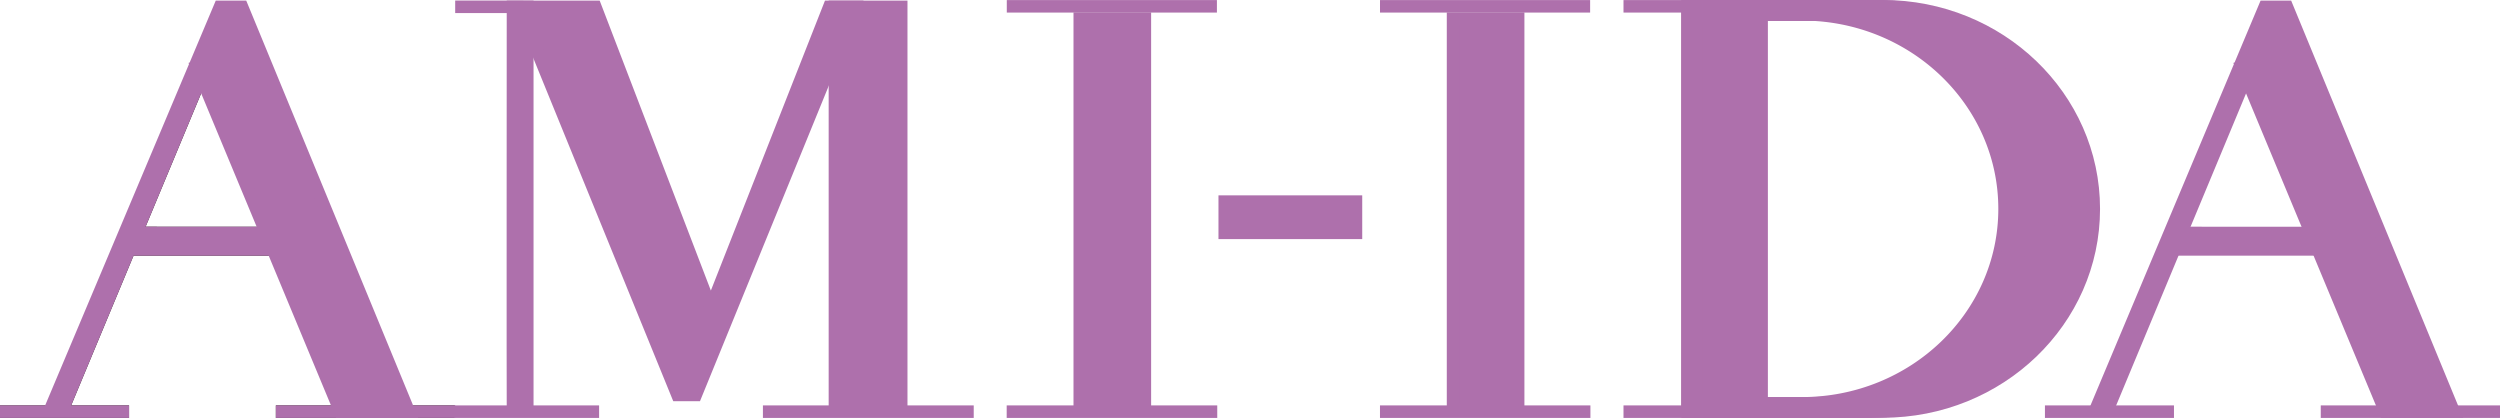 <svg xmlns="http://www.w3.org/2000/svg" width="200" height="33.434" viewBox="0 0 200 33.434">
  <g id="Group_43817" data-name="Group 43817" transform="translate(-853 -1324.121)">
    <g id="Group_21" data-name="Group 21" transform="translate(773.143 322.115)">
      <g id="Group_20" data-name="Group 20">
        <g id="Group_13" data-name="Group 13">
          <path id="Path_32" data-name="Path 32" d="M79.857,1034.939H90.182" fill="none" stroke="#231815" stroke-width="1"/>
          <path id="Path_34" data-name="Path 34" d="M96.142,1007.709l-11.305,27.143" fill="none" stroke="#231815" stroke-width="1"/>
          <path id="Path_35" data-name="Path 35" d="M101.925,1034.939h14.34" fill="none" stroke="#231815" stroke-width="1"/>
          <path id="Path_36" data-name="Path 36" d="M90.487,1021.959h11.378l-.225-1.317H90.487Z" fill="#707070" stroke="#231815" stroke-width="1"/>
        </g>
        <path id="Path_37" data-name="Path 37" d="M120.895,1034.852c-.018-.5,0-32.3,0-32.3h1.145v32.3" fill="#ae70ac" stroke="#ae70ac" stroke-width="1"/>
        <path id="Path_38" data-name="Path 38" d="M116.827,1002.552h10.66l9.233,24.08,9.477-24.08h2L135.52,1033.6h-1.468l-12.665-31.05h-5.115" fill="#ae70ac" stroke="#ae70ac" stroke-width="1"/>
        <path id="Path_39" data-name="Path 39" d="M151.955,1002.552v31.832H146.65v-31.832Z" fill="#ae70ac" stroke="#ae70ac" stroke-width="1"/>
        <path id="Path_40" data-name="Path 40" d="M140.89,1034.939h16.865" fill="none" stroke="#ae70ac" stroke-width="1"/>
        <g id="Group_11" data-name="Group 11">
          <path id="Path_41" data-name="Path 41" d="M160.39,1002.552h0" fill="#ae70ac" stroke="#ae70ac" stroke-width="1"/>
          <path id="Path_42" data-name="Path 42" d="M171.447,1003.494v31.315h-5.21v-31.315Z" fill="#ae70ac" stroke="#ae70ac" stroke-width="1"/>
          <path id="Path_43" data-name="Path 43" d="M160.392,1034.939h16.845" fill="#ae70ac" stroke="#ae70ac" stroke-width="1"/>
        </g>
        <path id="Path_44" data-name="Path 44" d="M177.835,1018.134h10.5v2.5h-10.5Z" fill="#ae70ac" stroke="#ae70ac" stroke-width="1"/>
        <g id="Group_12" data-name="Group 12">
          <path id="Path_41-2" data-name="Path 41-2" d="M190.252,1002.552h0" fill="none" stroke="#231815" stroke-width="1"/>
          <path id="Path_42-2" data-name="Path 42-2" d="M201.31,1003.494v31.315H196.1v-31.315Z" fill="#ae70ac" stroke="#ae70ac" stroke-width="1"/>
          <path id="Path_43-2" data-name="Path 43-2" d="M190.255,1034.939H207.09" fill="none" stroke="#ae70ac" stroke-width="1"/>
        </g>
        <path id="Path_45" data-name="Path 45" d="M127.785,1034.939H116.177" fill="none" stroke="#ae70ac" stroke-width="1"/>
        <g id="Group_14" data-name="Group 14">
          <path id="Path_32-2" data-name="Path 32-2" d="M79.857,1034.939H90.182" fill="#ae70ac" stroke="#ae70ac" stroke-width="1"/>
          <path id="Path_33-2" data-name="Path 33-2" d="M83.8,1034.939l13.65-32.387H99.22l13.35,32.387h-5.485L95.4,1006.849" fill="#ae70ac" stroke="#ae70ac" stroke-width="1"/>
          <path id="Path_34-2" data-name="Path 34-2" d="M96.142,1007.709l-11.305,27.143" fill="#ae70ac" stroke="#ae70ac" stroke-width="1"/>
          <path id="Path_35-2" data-name="Path 35-2" d="M101.925,1034.939h14.34" fill="#ae70ac" stroke="#ae70ac" stroke-width="1"/>
          <path id="Path_36-2" data-name="Path 36-2" d="M90.487,1021.959h11.378l-.225-1.317H90.487Z" fill="#ae70ac" stroke="#ae70ac" stroke-width="1"/>
        </g>
        <g id="Group_15" data-name="Group 15">
          <path id="Path_32-3" data-name="Path 32-3" d="M243.452,1034.939h10.323" fill="none" stroke="#ae70ac" stroke-width="1"/>
          <path id="Path_33-3" data-name="Path 33-3" d="M247.429,1034.939l13.608-32.387h1.777l13.351,32.387H270.68l-11.693-28.09" fill="#ae70ac" stroke="#ae70ac" stroke-width="1"/>
          <path id="Path_34-3" data-name="Path 34-3" d="M259.737,1007.709l-11.3,27.143" fill="none" stroke="#ae70ac" stroke-width="1"/>
          <path id="Path_35-3" data-name="Path 35-3" d="M265.517,1034.939h14.34" fill="none" stroke="#ae70ac" stroke-width="1"/>
          <path id="Path_36-3" data-name="Path 36-3" d="M254.085,1021.959h11.38l-.228-1.317H254.085Z" fill="#ae70ac" stroke="#ae70ac" stroke-width="1"/>
        </g>
        <g id="Group_16" data-name="Group 16">
          <path id="Path_41-3" data-name="Path 41-3" d="M209.737,1002.552h0" fill="none" stroke="#ae70ac" stroke-width="1"/>
          <path id="Path_42-3" data-name="Path 42-3" d="M220.787,1003.494v31.315H215.58v-31.315Z" fill="#ae70ac" stroke="#ae70ac" stroke-width="1"/>
          <path id="Path_43-3" data-name="Path 43-3" d="M209.737,1034.939h16.835" fill="none" stroke="#ae70ac" stroke-width="1"/>
        </g>
        <g id="Group_18" data-name="Group 18" transform="translate(0 0.651)">
          <g id="Rectangle_21" data-name="Rectangle 21" transform="translate(214.895 1001.854)">
            <path id="Path_71" data-name="Path 71" d="M214.9,1001.854h15.58c9.322,0,16.88,7.258,16.88,16.211h0c0,8.952-7.557,16.209-16.878,16.209H214.9v-32.42Z" transform="translate(-214.895 -1001.854)" fill="none" stroke="#ae70ac" stroke-width="1"/>
            <path id="Path_72" data-name="Path 72" d="M216.2,1002.5h14.28c8.963,0,16.23,6.967,16.23,15.561h0c0,8.594-7.267,15.561-16.23,15.561H216.2a.637.637,0,0,1-.65-.623h0v-29.875a.634.634,0,0,1,.645-.623Z" transform="translate(-214.895 -1001.854)" fill="none" stroke="#ae70ac" stroke-width="1"/>
          </g>
          <g id="Rectangle_22" data-name="Rectangle 22" transform="translate(214.895 1001.854)">
            <path id="Path_73" data-name="Path 73" d="M214.9,1001.854h9.092c9.321,0,16.878,7.256,16.878,16.209v0h0c0,8.951-7.553,16.207-16.873,16.209h-9.1v-32.412Z" transform="translate(-214.895 -1001.854)" fill="none" stroke="#ae70ac" stroke-width="1"/>
            <path id="Path_74" data-name="Path 74" d="M216.2,1002.5h7.792c8.963,0,16.229,6.967,16.23,15.561h0c0,8.594-7.267,15.56-16.23,15.561H216.2a.637.637,0,0,1-.65-.623h0v-29.875a.636.636,0,0,1,.645-.623Z" transform="translate(-214.895 -1001.854)" fill="none" stroke="#ae70ac" stroke-width="1"/>
          </g>
          <g id="Rectangle_23" data-name="Rectangle 23" transform="translate(214.895 1001.854)">
            <path id="Path_75" data-name="Path 75" d="M214.9,1001.854h9.75c9.322,0,16.88,7.258,16.88,16.211h0c0,8.952-7.557,16.209-16.878,16.209H214.9v-32.42Z" transform="translate(-214.895 -1001.854)" fill="none" stroke="#ae70ac" stroke-width="1"/>
            <path id="Path_76" data-name="Path 76" d="M216.2,1002.5h8.437c8.964,0,16.23,6.967,16.23,15.561h0c0,8.594-7.266,15.561-16.23,15.561H216.2a.637.637,0,0,1-.65-.623h0v-29.875a.634.634,0,0,1,.645-.623Z" transform="translate(-214.895 -1001.854)" fill="none" stroke="#ae70ac" stroke-width="1"/>
          </g>
          <g id="Rectangle_24" data-name="Rectangle 24" transform="translate(214.895 1001.854)">
            <path id="Path_77" data-name="Path 77" d="M214.9,1001.854h10.387c9.323,0,16.88,7.258,16.88,16.211h0c0,8.952-7.556,16.209-16.877,16.209H214.9v-32.42Z" transform="translate(-214.895 -1001.854)" fill="none" stroke="#ae70ac" stroke-width="1"/>
            <path id="Path_78" data-name="Path 78" d="M216.2,1002.5h9.087c8.963,0,16.229,6.967,16.23,15.561h0c0,8.594-7.267,15.56-16.23,15.561H216.2a.637.637,0,0,1-.65-.623h0v-29.875a.634.634,0,0,1,.645-.623Z" transform="translate(-214.895 -1001.854)" fill="none" stroke="#ae70ac" stroke-width="1"/>
          </g>
          <g id="Rectangle_25" data-name="Rectangle 25" transform="translate(214.895 1001.854)">
            <path id="Path_79" data-name="Path 79" d="M214.9,1001.854h11.037c9.321,0,16.877,7.256,16.877,16.209v0h0c0,8.951-7.552,16.207-16.872,16.209H214.9v-32.42Z" transform="translate(-214.895 -1001.854)" fill="none" stroke="#ae70ac" stroke-width="1"/>
            <path id="Path_80" data-name="Path 80" d="M216.2,1002.5h9.75c8.963,0,16.228,6.967,16.23,15.561h0c0,8.594-7.267,15.56-16.23,15.561H216.2a.637.637,0,0,1-.65-.623h0v-29.875a.634.634,0,0,1,.645-.623Z" transform="translate(-214.895 -1001.854)" fill="none" stroke="#ae70ac" stroke-width="1"/>
          </g>
          <g id="Rectangle_26" data-name="Rectangle 26" transform="translate(214.895 1001.854)">
            <path id="Path_81" data-name="Path 81" d="M214.9,1001.854H226.58c9.322,0,16.88,7.258,16.88,16.211h0c0,8.952-7.557,16.209-16.878,16.209H214.9v-32.42Z" transform="translate(-214.895 -1001.854)" fill="none" stroke="#ae70ac" stroke-width="1"/>
            <path id="Path_82" data-name="Path 82" d="M216.2,1002.5H226.58c8.963,0,16.23,6.967,16.23,15.561h0c0,8.594-7.267,15.561-16.23,15.561H216.2a.637.637,0,0,1-.65-.623h0v-29.875a.634.634,0,0,1,.645-.623Z" transform="translate(-214.895 -1001.854)" fill="none" stroke="#ae70ac" stroke-width="1"/>
          </g>
          <g id="Rectangle_27" data-name="Rectangle 27" transform="translate(214.895 1001.854)">
            <path id="Path_83" data-name="Path 83" d="M214.9,1001.854h12.342c9.323,0,16.88,7.258,16.88,16.211h0c0,8.952-7.556,16.209-16.877,16.209H214.9v-32.412Z" transform="translate(-214.895 -1001.854)" fill="none" stroke="#ae70ac" stroke-width="1"/>
            <path id="Path_84" data-name="Path 84" d="M216.2,1002.5h11.042c8.963,0,16.229,6.967,16.23,15.561h0c0,8.594-7.267,15.56-16.23,15.561H216.2a.637.637,0,0,1-.65-.623h0v-29.875A.634.634,0,0,1,216.2,1002.5Z" transform="translate(-214.895 -1001.854)" fill="none" stroke="#ae70ac" stroke-width="1"/>
          </g>
          <g id="Rectangle_28" data-name="Rectangle 28" transform="translate(214.895 1001.854)">
            <path id="Path_85" data-name="Path 85" d="M214.9,1001.854h12.984c9.322,0,16.878,7.256,16.878,16.209v0h0c0,8.951-7.553,16.207-16.872,16.209H214.9v-32.42Z" transform="translate(-214.895 -1001.854)" fill="none" stroke="#ae70ac" stroke-width="1"/>
            <path id="Path_86" data-name="Path 86" d="M216.2,1002.5H227.88c8.963,0,16.228,6.967,16.23,15.561h0c0,8.594-7.267,15.56-16.23,15.561H216.2a.637.637,0,0,1-.65-.623h0v-29.875a.634.634,0,0,1,.645-.623Z" transform="translate(-214.895 -1001.854)" fill="none" stroke="#ae70ac" stroke-width="1"/>
          </g>
          <g id="Rectangle_29" data-name="Rectangle 29" transform="translate(214.895 1001.854)">
            <path id="Path_87" data-name="Path 87" d="M214.9,1001.854h13.632c9.323,0,16.88,7.258,16.88,16.211h0c0,8.952-7.556,16.209-16.877,16.209H214.9v-32.42Z" transform="translate(-214.895 -1001.854)" fill="none" stroke="#ae70ac" stroke-width="1"/>
            <path id="Path_88" data-name="Path 88" d="M216.2,1002.5h12.332c8.964,0,16.23,6.967,16.23,15.561h0c0,8.594-7.266,15.561-16.23,15.561H216.2a.637.637,0,0,1-.65-.623h0v-29.875a.634.634,0,0,1,.645-.623Z" transform="translate(-214.895 -1001.854)" fill="none" stroke="#ae70ac" stroke-width="1"/>
          </g>
          <g id="Rectangle_30" data-name="Rectangle 30" transform="translate(214.895 1001.854)">
            <path id="Path_89" data-name="Path 89" d="M214.9,1001.854h14.282c9.323,0,16.88,7.258,16.88,16.211h0c0,8.952-7.556,16.209-16.877,16.209H214.9v-32.42Z" transform="translate(-214.895 -1001.854)" fill="none" stroke="#ae70ac" stroke-width="1"/>
            <path id="Path_90" data-name="Path 90" d="M216.2,1002.5h12.982c8.963,0,16.229,6.967,16.23,15.561h0c0,8.594-7.267,15.56-16.23,15.561H216.2a.637.637,0,0,1-.65-.623h0v-29.875a.634.634,0,0,1,.645-.623Z" transform="translate(-214.895 -1001.854)" fill="none" stroke="#ae70ac" stroke-width="1"/>
          </g>
          <g id="Rectangle_31" data-name="Rectangle 31" transform="translate(214.895 1001.854)">
            <path id="Path_91" data-name="Path 91" d="M214.9,1001.854h14.932c9.321,0,16.878,7.256,16.878,16.209v0h0c0,8.951-7.553,16.207-16.873,16.209H214.9v-32.42Z" transform="translate(-214.895 -1001.854)" fill="none" stroke="#ae70ac" stroke-width="1"/>
            <path id="Path_92" data-name="Path 92" d="M216.2,1002.5h13.632c8.963,0,16.229,6.967,16.23,15.561h0c0,8.594-7.267,15.56-16.23,15.561H216.2a.637.637,0,0,1-.65-.623h0v-29.875a.634.634,0,0,1,.645-.623Z" transform="translate(-214.895 -1001.854)" fill="none" stroke="#ae70ac" stroke-width="1"/>
          </g>
        </g>
      </g>
      <path id="Path_68" data-name="Path 68" d="M160.4,1002.512h16.81" fill="none" stroke="#ae70ac" stroke-width="1"/>
      <path id="Path_69" data-name="Path 69" d="M190.257,1002.512h16.81" fill="none" stroke="#ae70ac" stroke-width="1"/>
      <path id="Path_70" data-name="Path 70" d="M209.737,1002.512h16.81" fill="none" stroke="#ae70ac" stroke-width="1"/>
    </g>
  </g>
</svg>
